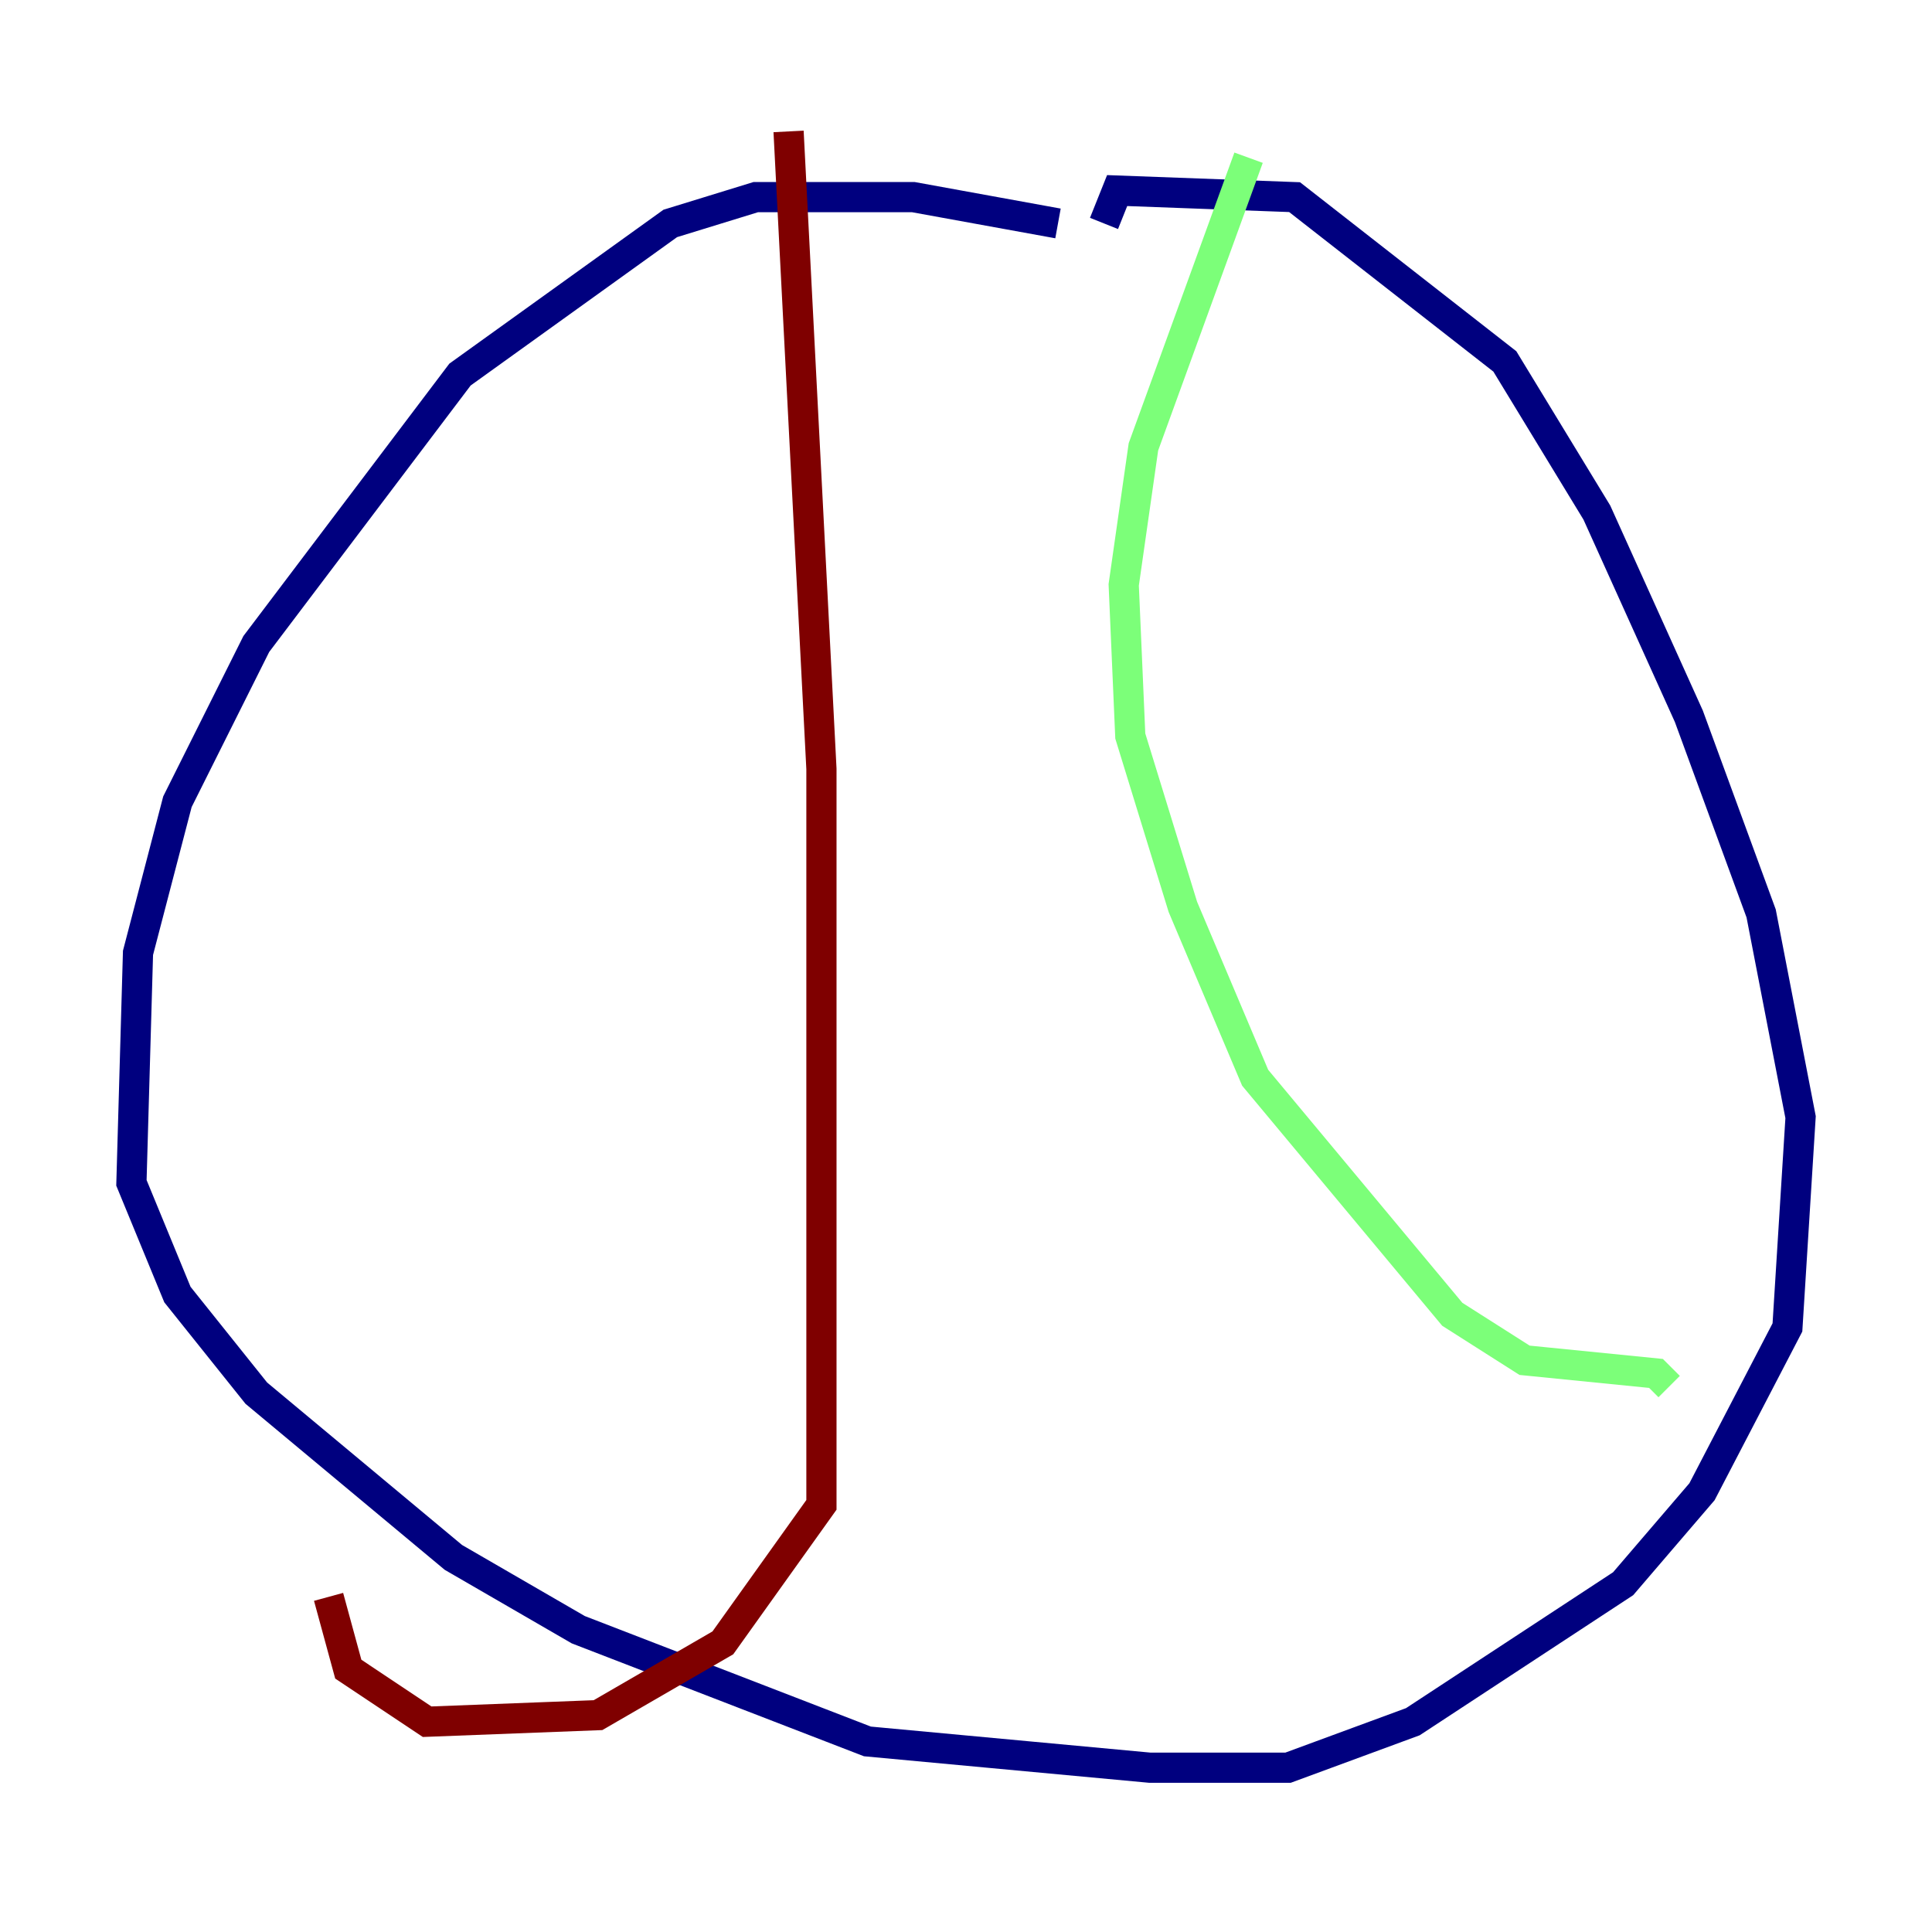 <?xml version="1.0" encoding="utf-8" ?>
<svg baseProfile="tiny" height="128" version="1.2" viewBox="0,0,128,128" width="128" xmlns="http://www.w3.org/2000/svg" xmlns:ev="http://www.w3.org/2001/xml-events" xmlns:xlink="http://www.w3.org/1999/xlink"><defs /><polyline fill="none" points="70.095,14.803 60.517,13.061 50.068,13.061 44.408,14.803 30.476,24.816 16.98,42.667 11.755,53.116 9.143,63.129 8.707,78.367 11.755,85.769 16.98,92.299 30.041,103.184 38.313,107.973 57.469,115.374 76.191,117.116 85.333,117.116 93.605,114.068 107.537,104.925 112.762,98.83 118.422,87.946 119.293,74.014 116.68,60.517 111.891,47.456 105.796,33.959 99.701,23.946 85.769,13.061 74.014,12.626 73.143,14.803" stroke="#00007f" stroke-width="2" /><polyline fill="none" points="82.721,10.449 75.755,29.605 74.449,38.748 74.884,48.762 78.367,60.082 83.156,71.401 96.218,87.075 101.007,90.122 109.714,90.993 110.585,91.864" stroke="#7cff79" stroke-width="2" /><polyline fill="none" points="52.245,8.707 54.422,50.939 54.422,99.701 47.891,108.844 39.619,113.633 28.299,114.068 23.075,110.585 21.769,105.796" stroke="#7f0000" stroke-width="2" /></svg>